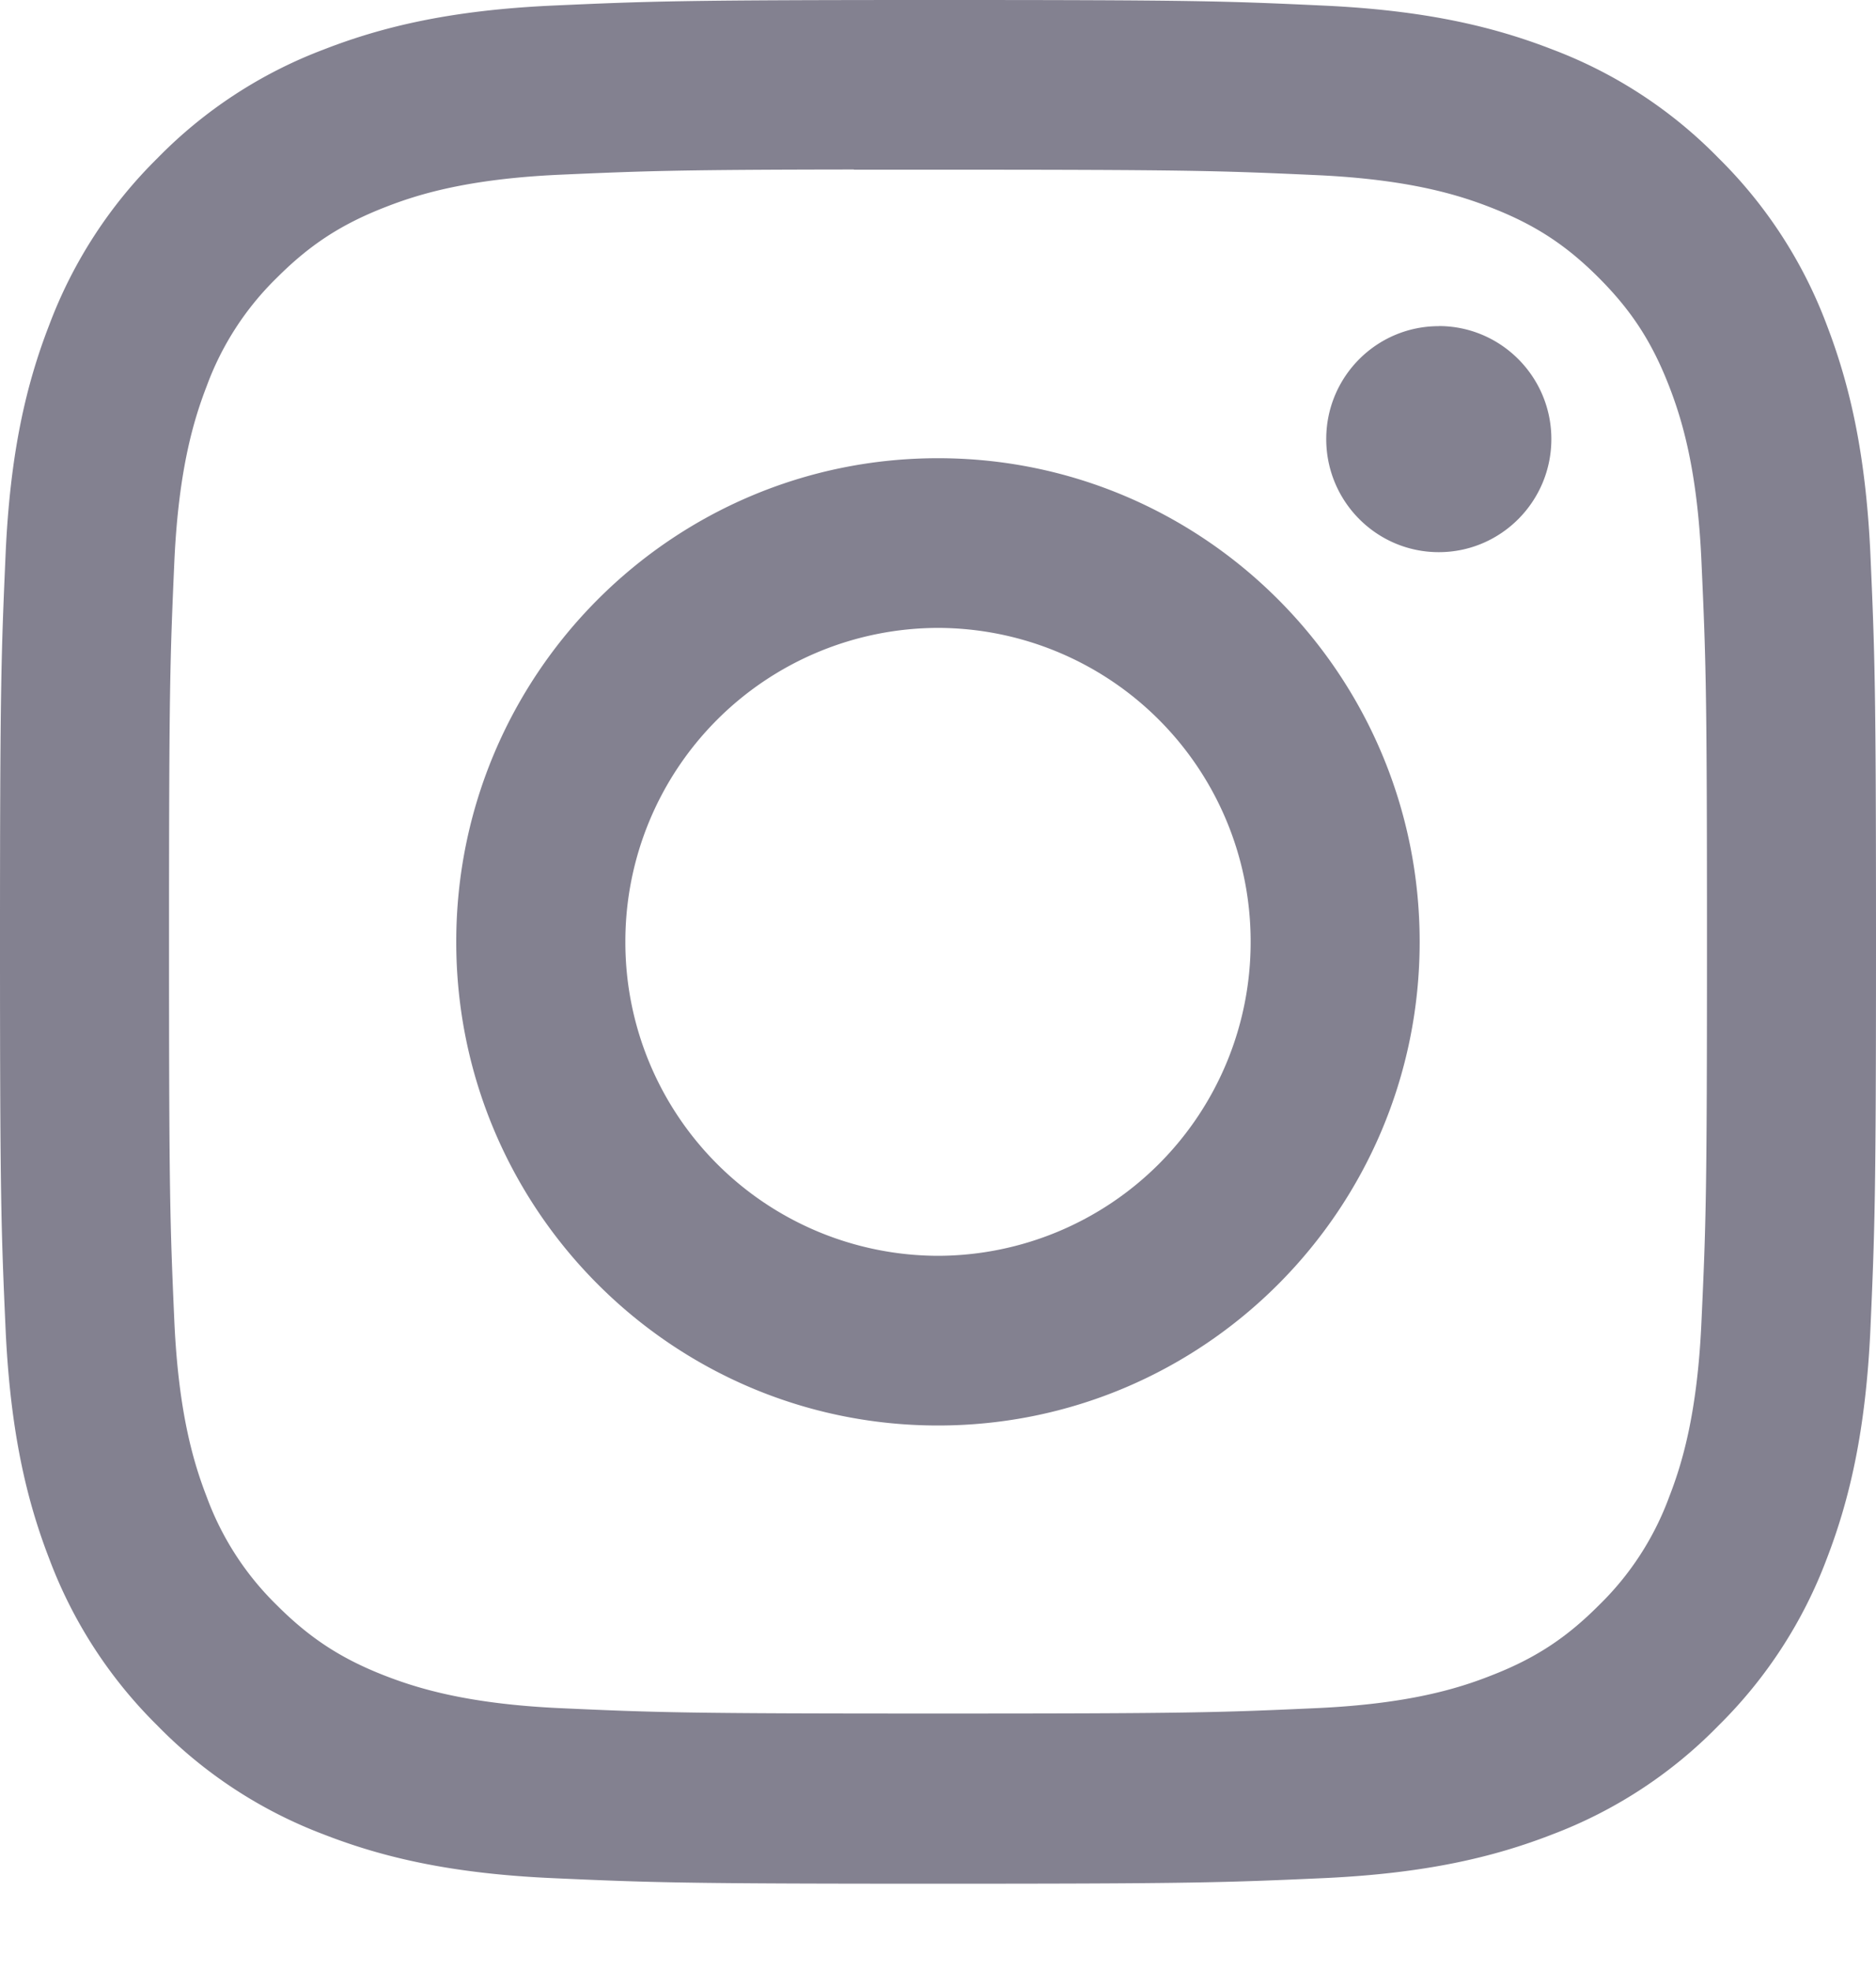 <svg xmlns="http://www.w3.org/2000/svg" width="20" height="21" viewBox="0 0 20 21"><path fill="#838190" d="M10 0C7.286 0 6.945.012 5.879.06 4.813.11 4.086.28 3.45.528a4.896 4.896 0 0 0-1.771 1.157A4.928 4.928 0 0 0 .525 3.462C.277 4.1.108 4.829.06 5.897.013 6.967 0 7.31 0 10.035c0 2.726.012 3.067.06 4.137.05 1.068.218 1.798.465 2.436a4.92 4.92 0 0 0 1.153 1.777 4.895 4.895 0 0 0 1.771 1.159c.636.248 1.363.417 2.428.466 1.066.048 1.407.06 4.123.06s3.056-.012 4.122-.06c1.065-.05 1.792-.218 2.429-.466a4.891 4.891 0 0 0 1.77-1.159 4.928 4.928 0 0 0 1.154-1.777c.246-.638.415-1.368.465-2.436.047-1.07.06-1.411.06-4.137 0-2.725-.013-3.067-.06-4.138-.05-1.068-.22-1.797-.465-2.435a4.927 4.927 0 0 0-1.154-1.778A4.886 4.886 0 0 0 16.55.527C15.912.279 15.185.11 14.12.06 13.055.01 12.716 0 9.999 0H10zm-.896 1.808H10c2.67 0 2.986.01 4.04.058.976.045 1.505.208 1.857.346.467.182.8.399 1.15.75.35.351.566.686.748 1.154.137.354.3.885.344 1.863.048 1.058.059 1.376.059 4.054 0 2.678-.01 2.996-.059 4.054-.044.978-.207 1.51-.344 1.862a3.104 3.104 0 0 1-.748 1.153c-.35.351-.683.569-1.15.75-.352.139-.881.302-1.856.347-1.054.048-1.371.058-4.041.058-2.67 0-2.987-.01-4.04-.058-.976-.046-1.505-.209-1.858-.346-.467-.182-.8-.4-1.15-.75a3.111 3.111 0 0 1-.748-1.154c-.137-.354-.3-.885-.345-1.863-.047-1.058-.057-1.376-.057-4.056s.01-2.996.057-4.053c.045-.979.208-1.51.345-1.864a3.11 3.11 0 0 1 .748-1.154c.35-.35.683-.568 1.15-.75.353-.139.882-.302 1.857-.347.923-.041 1.28-.054 3.144-.056v.002zm6.235 1.667c-.663 0-1.2.538-1.2 1.203s.537 1.205 1.2 1.205c.662 0 1.2-.54 1.2-1.205 0-.664-.538-1.204-1.2-1.204zM10 4.882c-2.836 0-5.136 2.307-5.136 5.153 0 2.846 2.3 5.153 5.136 5.153 2.836 0 5.135-2.307 5.135-5.153 0-2.846-2.3-5.153-5.135-5.153zm0 1.808a3.34 3.34 0 0 1 3.333 3.345A3.34 3.34 0 0 1 10 13.38a3.34 3.34 0 0 1-3.333-3.345A3.34 3.34 0 0 1 10 6.69z"/></svg>